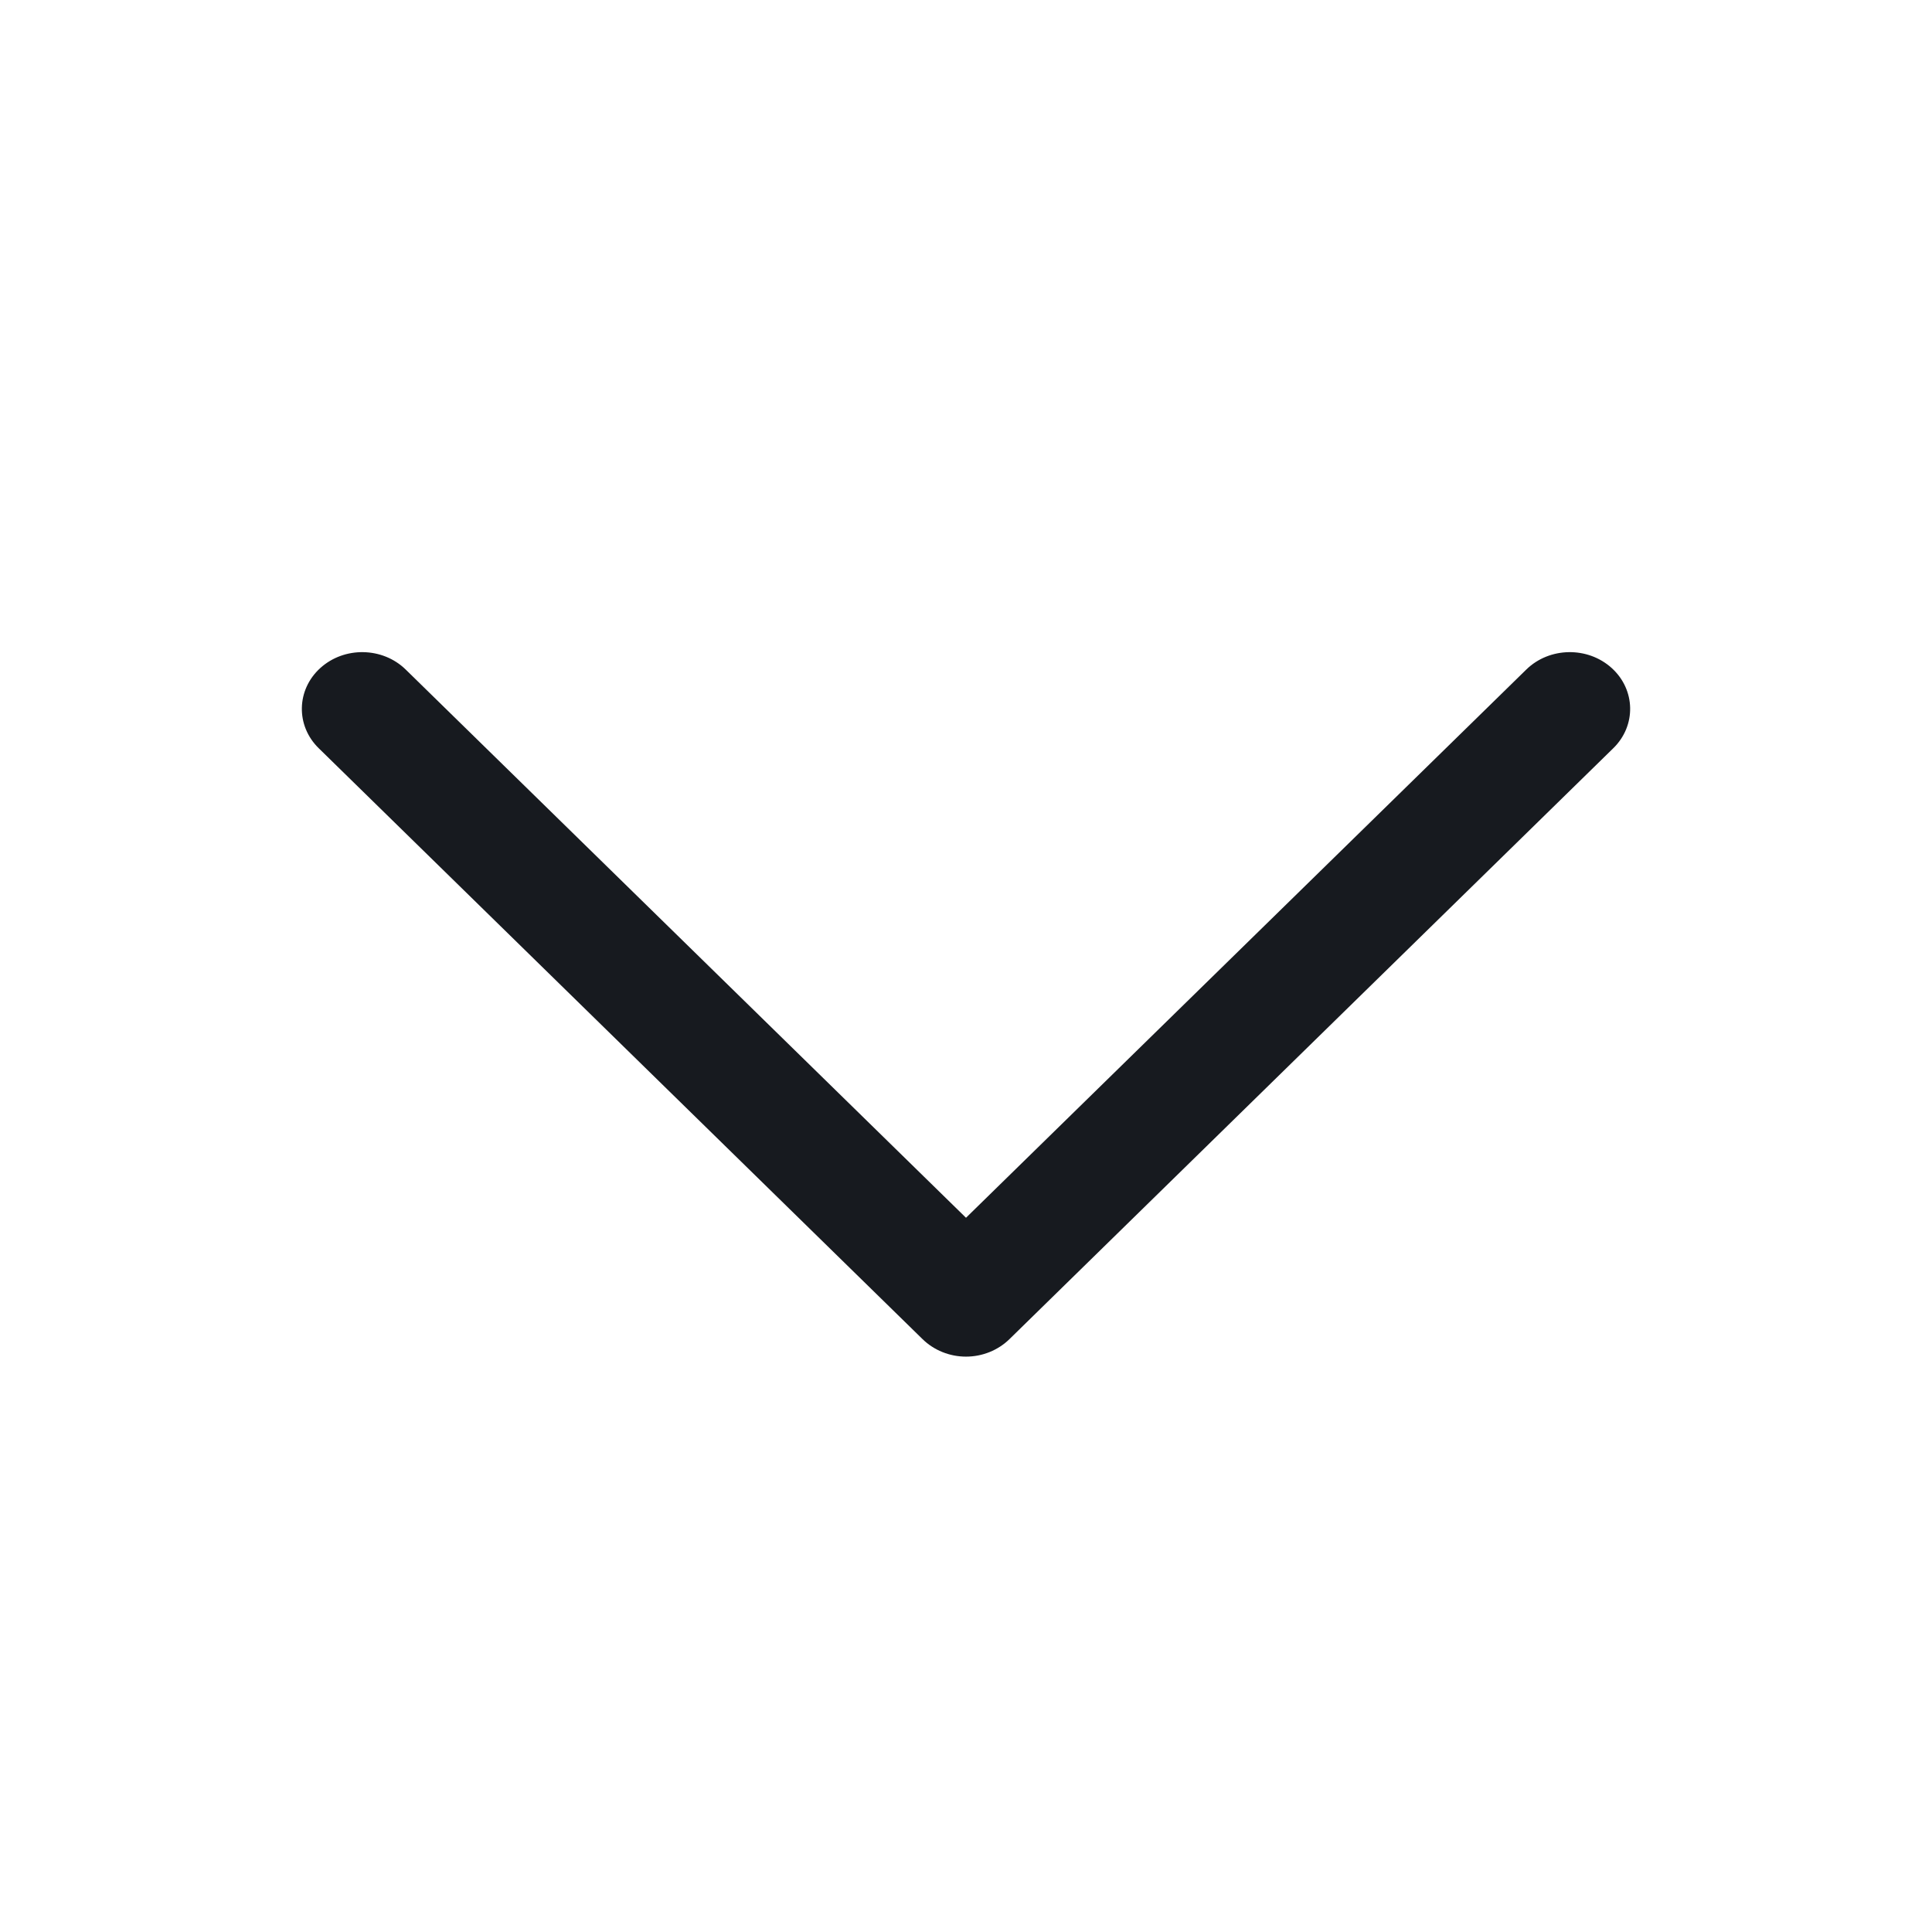 <svg width="16" height="16" viewBox="0 0 16 16" fill="none" xmlns="http://www.w3.org/2000/svg">
<path fill-rule="evenodd" clip-rule="evenodd" d="M2.653 5.532C2.852 5.352 3.169 5.358 3.36 5.545L8 10.085L12.64 5.545C12.831 5.358 13.148 5.352 13.347 5.532C13.546 5.712 13.552 6.01 13.36 6.197L8.36 11.09C8.266 11.182 8.136 11.235 8 11.235C7.864 11.235 7.734 11.182 7.64 11.09L2.64 6.197C2.448 6.01 2.454 5.712 2.653 5.532Z" fill="#171A1F"/>
</svg>
